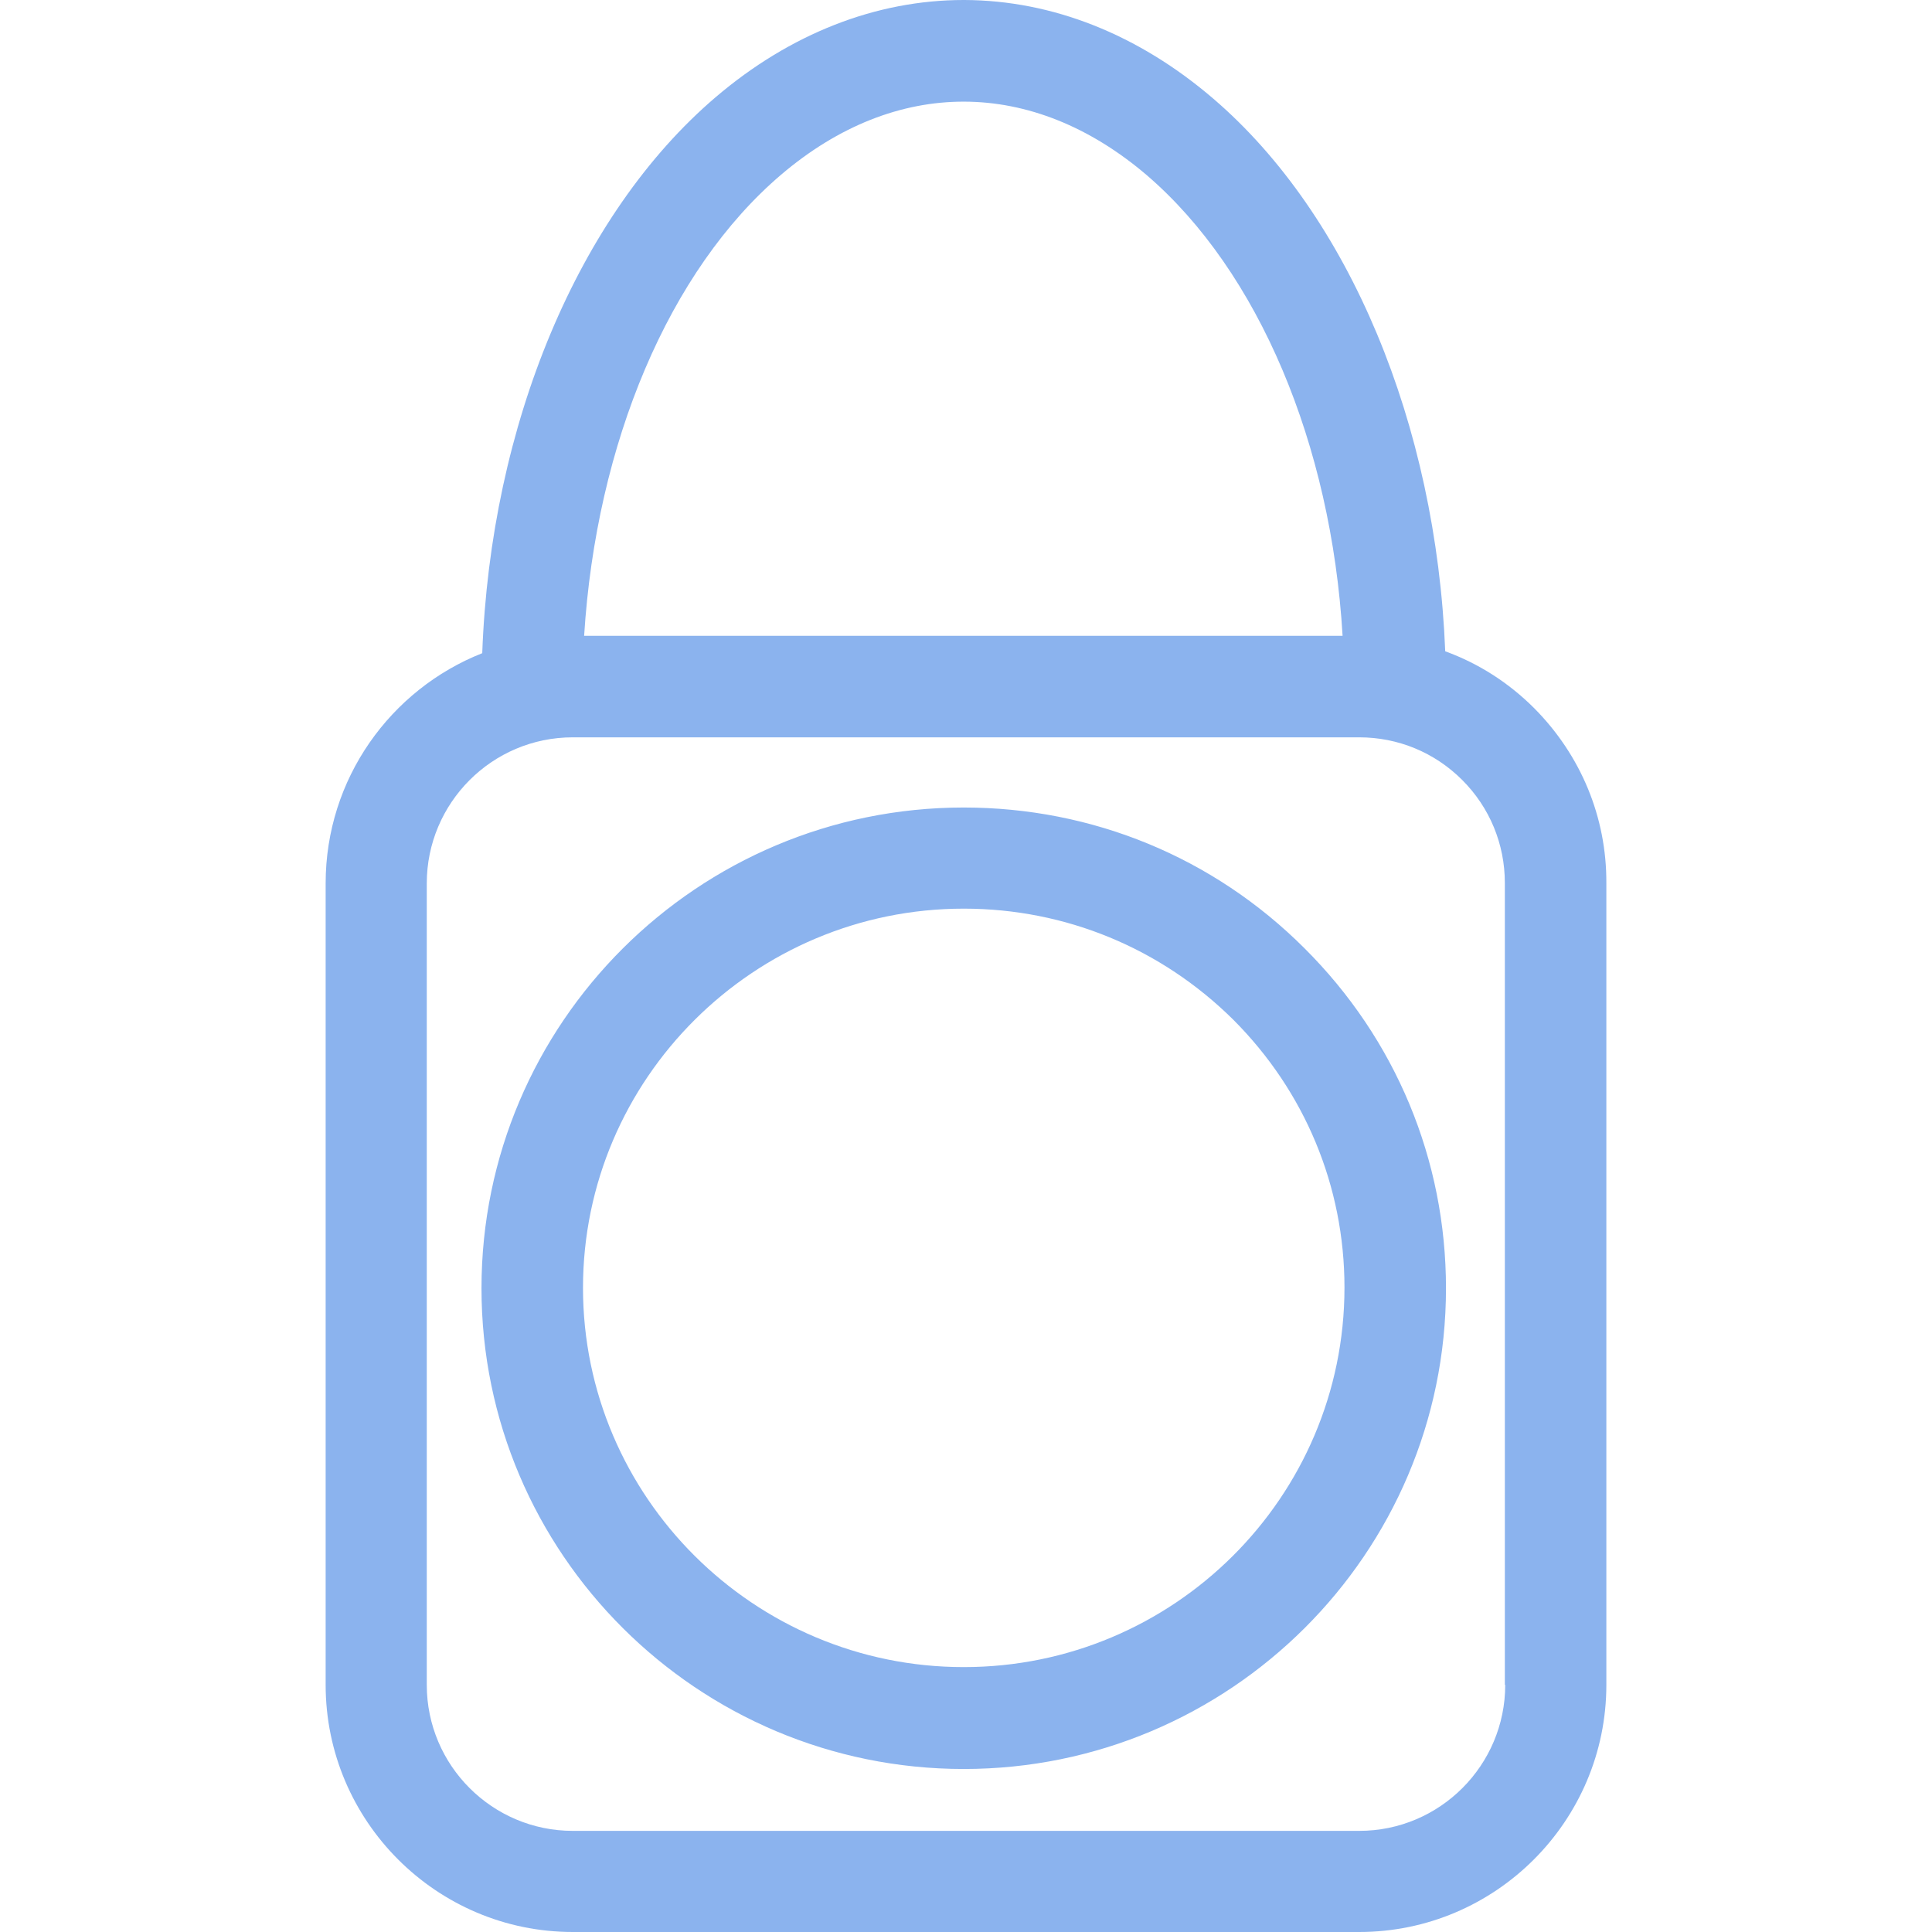 <svg xmlns="http://www.w3.org/2000/svg" xml:space="preserve" viewBox="0 0 512 512"><path d="M406.6 187.7c-6.8-6.8-14.8-11.9-23.6-15.1-2.4-60.1-25.4-115.5-61.4-146.4C301.7 9.1 278.9.1 255.6 0h-.2c-23.2 0-46 8.9-65.8 25.8-36.3 31-59.6 86.8-61.8 147.3-24.3 9.6-41.5 33.3-41.5 61v212.4c0 36.1 29.4 65.5 65.5 65.5h208.4c36.1 0 65.5-29.4 65.5-65.5V234.1c.1-17.6-6.8-34-19.1-46.4M207 46.3c30.4-25.9 66.6-25.8 97 .2 29.5 25.4 48.8 71.2 51.8 122h-201c3.2-51 22.5-96.9 52.2-122.2m191.9 400.2c0 21.3-17.3 38.7-38.7 38.7H151.8c-21.3 0-38.7-17.3-38.7-38.7V234.1c0-21.3 17.3-38.7 38.7-38.7h208.4c10.3 0 20 4 27.3 11.3s11.3 17 11.3 27.3v212.5zM255.4 214c-70.5 0-127.8 57.1-127.8 127.4s57.3 127.4 127.8 127.4 127.8-57.1 127.8-127.4c0-34-13.3-66-37.5-90.1-24.1-24.1-56.2-37.3-90.3-37.3m0 227.8c-55.6 0-100.9-45.1-100.9-100.5s45.3-100.5 100.9-100.5c27 0 52.3 10.5 71.4 29.4 19 19 29.5 44.2 29.5 71 0 55.6-45.3 100.6-100.9 100.6" style="fill:#8bb3ee"/></svg>